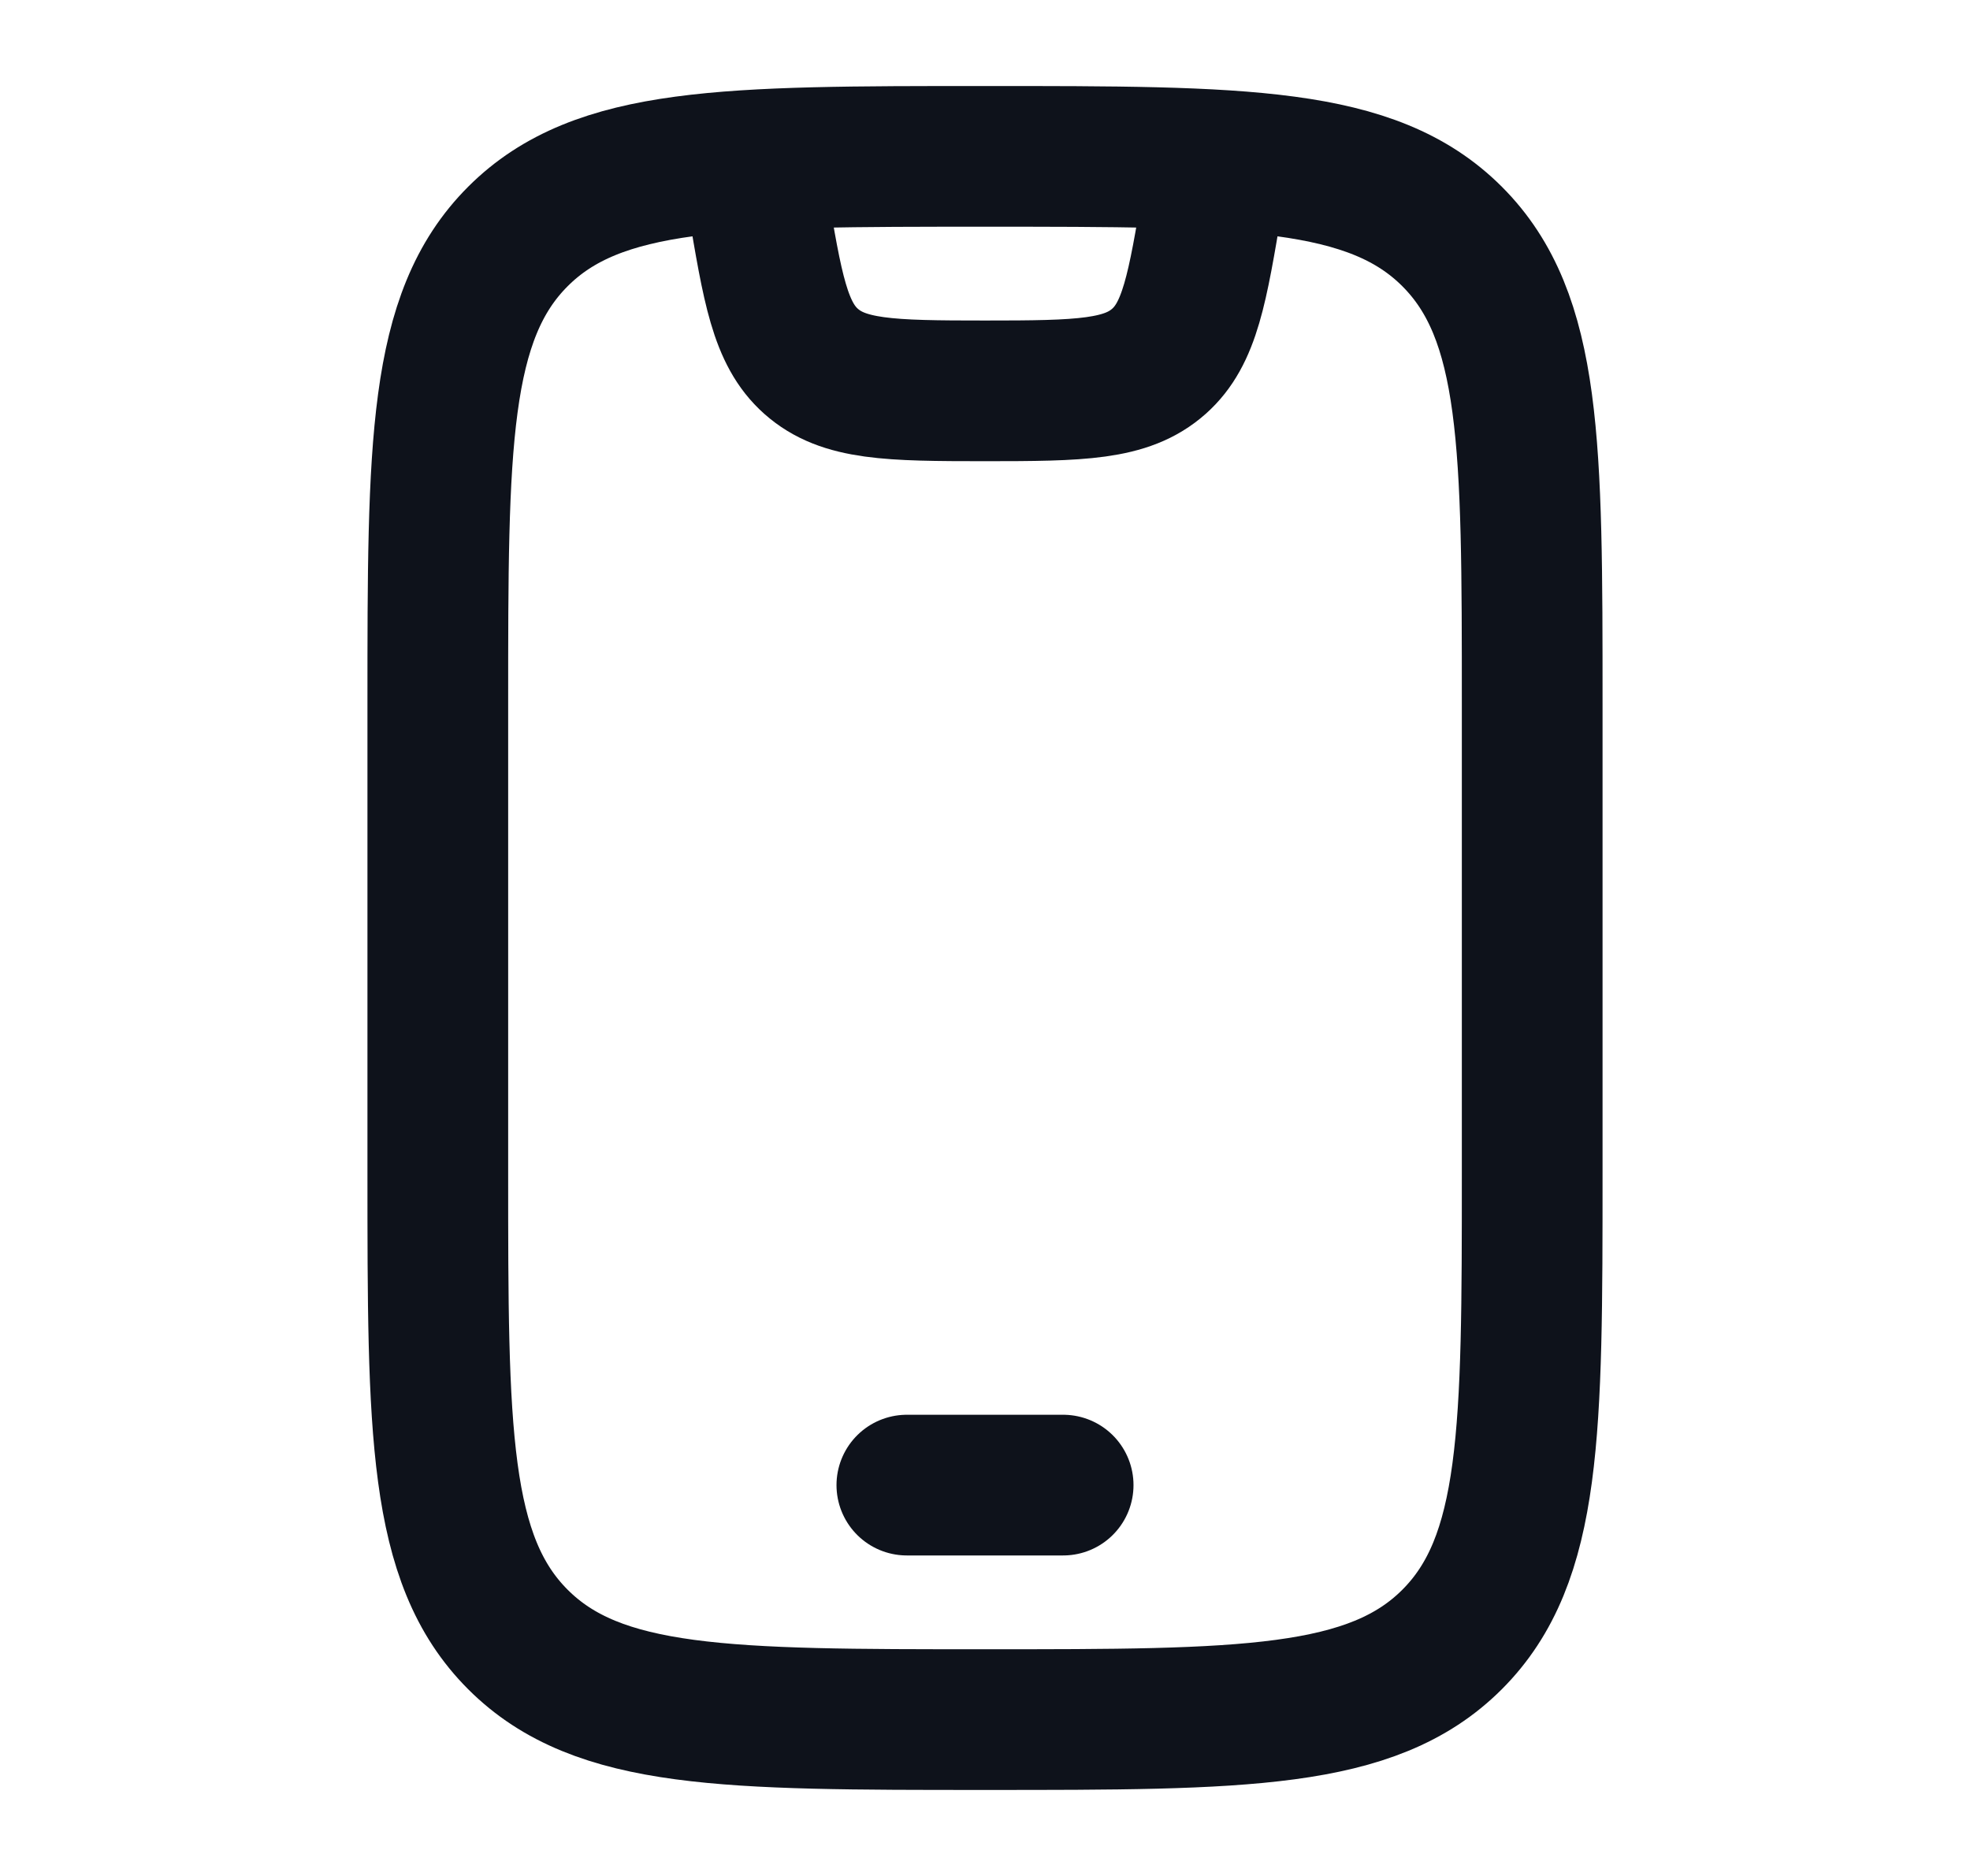 <svg width="21" height="20" viewBox="0 0 21 20" fill="none" xmlns="http://www.w3.org/2000/svg">
<path d="M4.667 7.5C4.667 4.75 4.667 3.375 5.521 2.521C6.375 1.667 7.75 1.667 10.5 1.667C13.25 1.667 14.625 1.667 15.479 2.521C16.333 3.375 16.333 4.75 16.333 7.5V12.5C16.333 15.25 16.333 16.625 15.479 17.479C14.625 18.333 13.25 18.333 10.5 18.333C7.75 18.333 6.375 18.333 5.521 17.479C4.667 16.625 4.667 15.25 4.667 12.5V7.5Z" stroke="#0E121B" stroke-width="1.5" stroke-linecap="round"/>
<path d="M9.667 15.833H11.333" stroke="#0E121B" stroke-width="1.5" stroke-linecap="round" stroke-linejoin="round"/>
<path d="M8 1.667L8.074 2.112C8.235 3.076 8.315 3.558 8.646 3.852C8.991 4.158 9.48 4.167 10.5 4.167C11.52 4.167 12.009 4.158 12.354 3.852C12.685 3.558 12.765 3.076 12.926 2.112L13 1.667" stroke="#0E121B" stroke-width="1.5" stroke-linejoin="round"/>
</svg>
